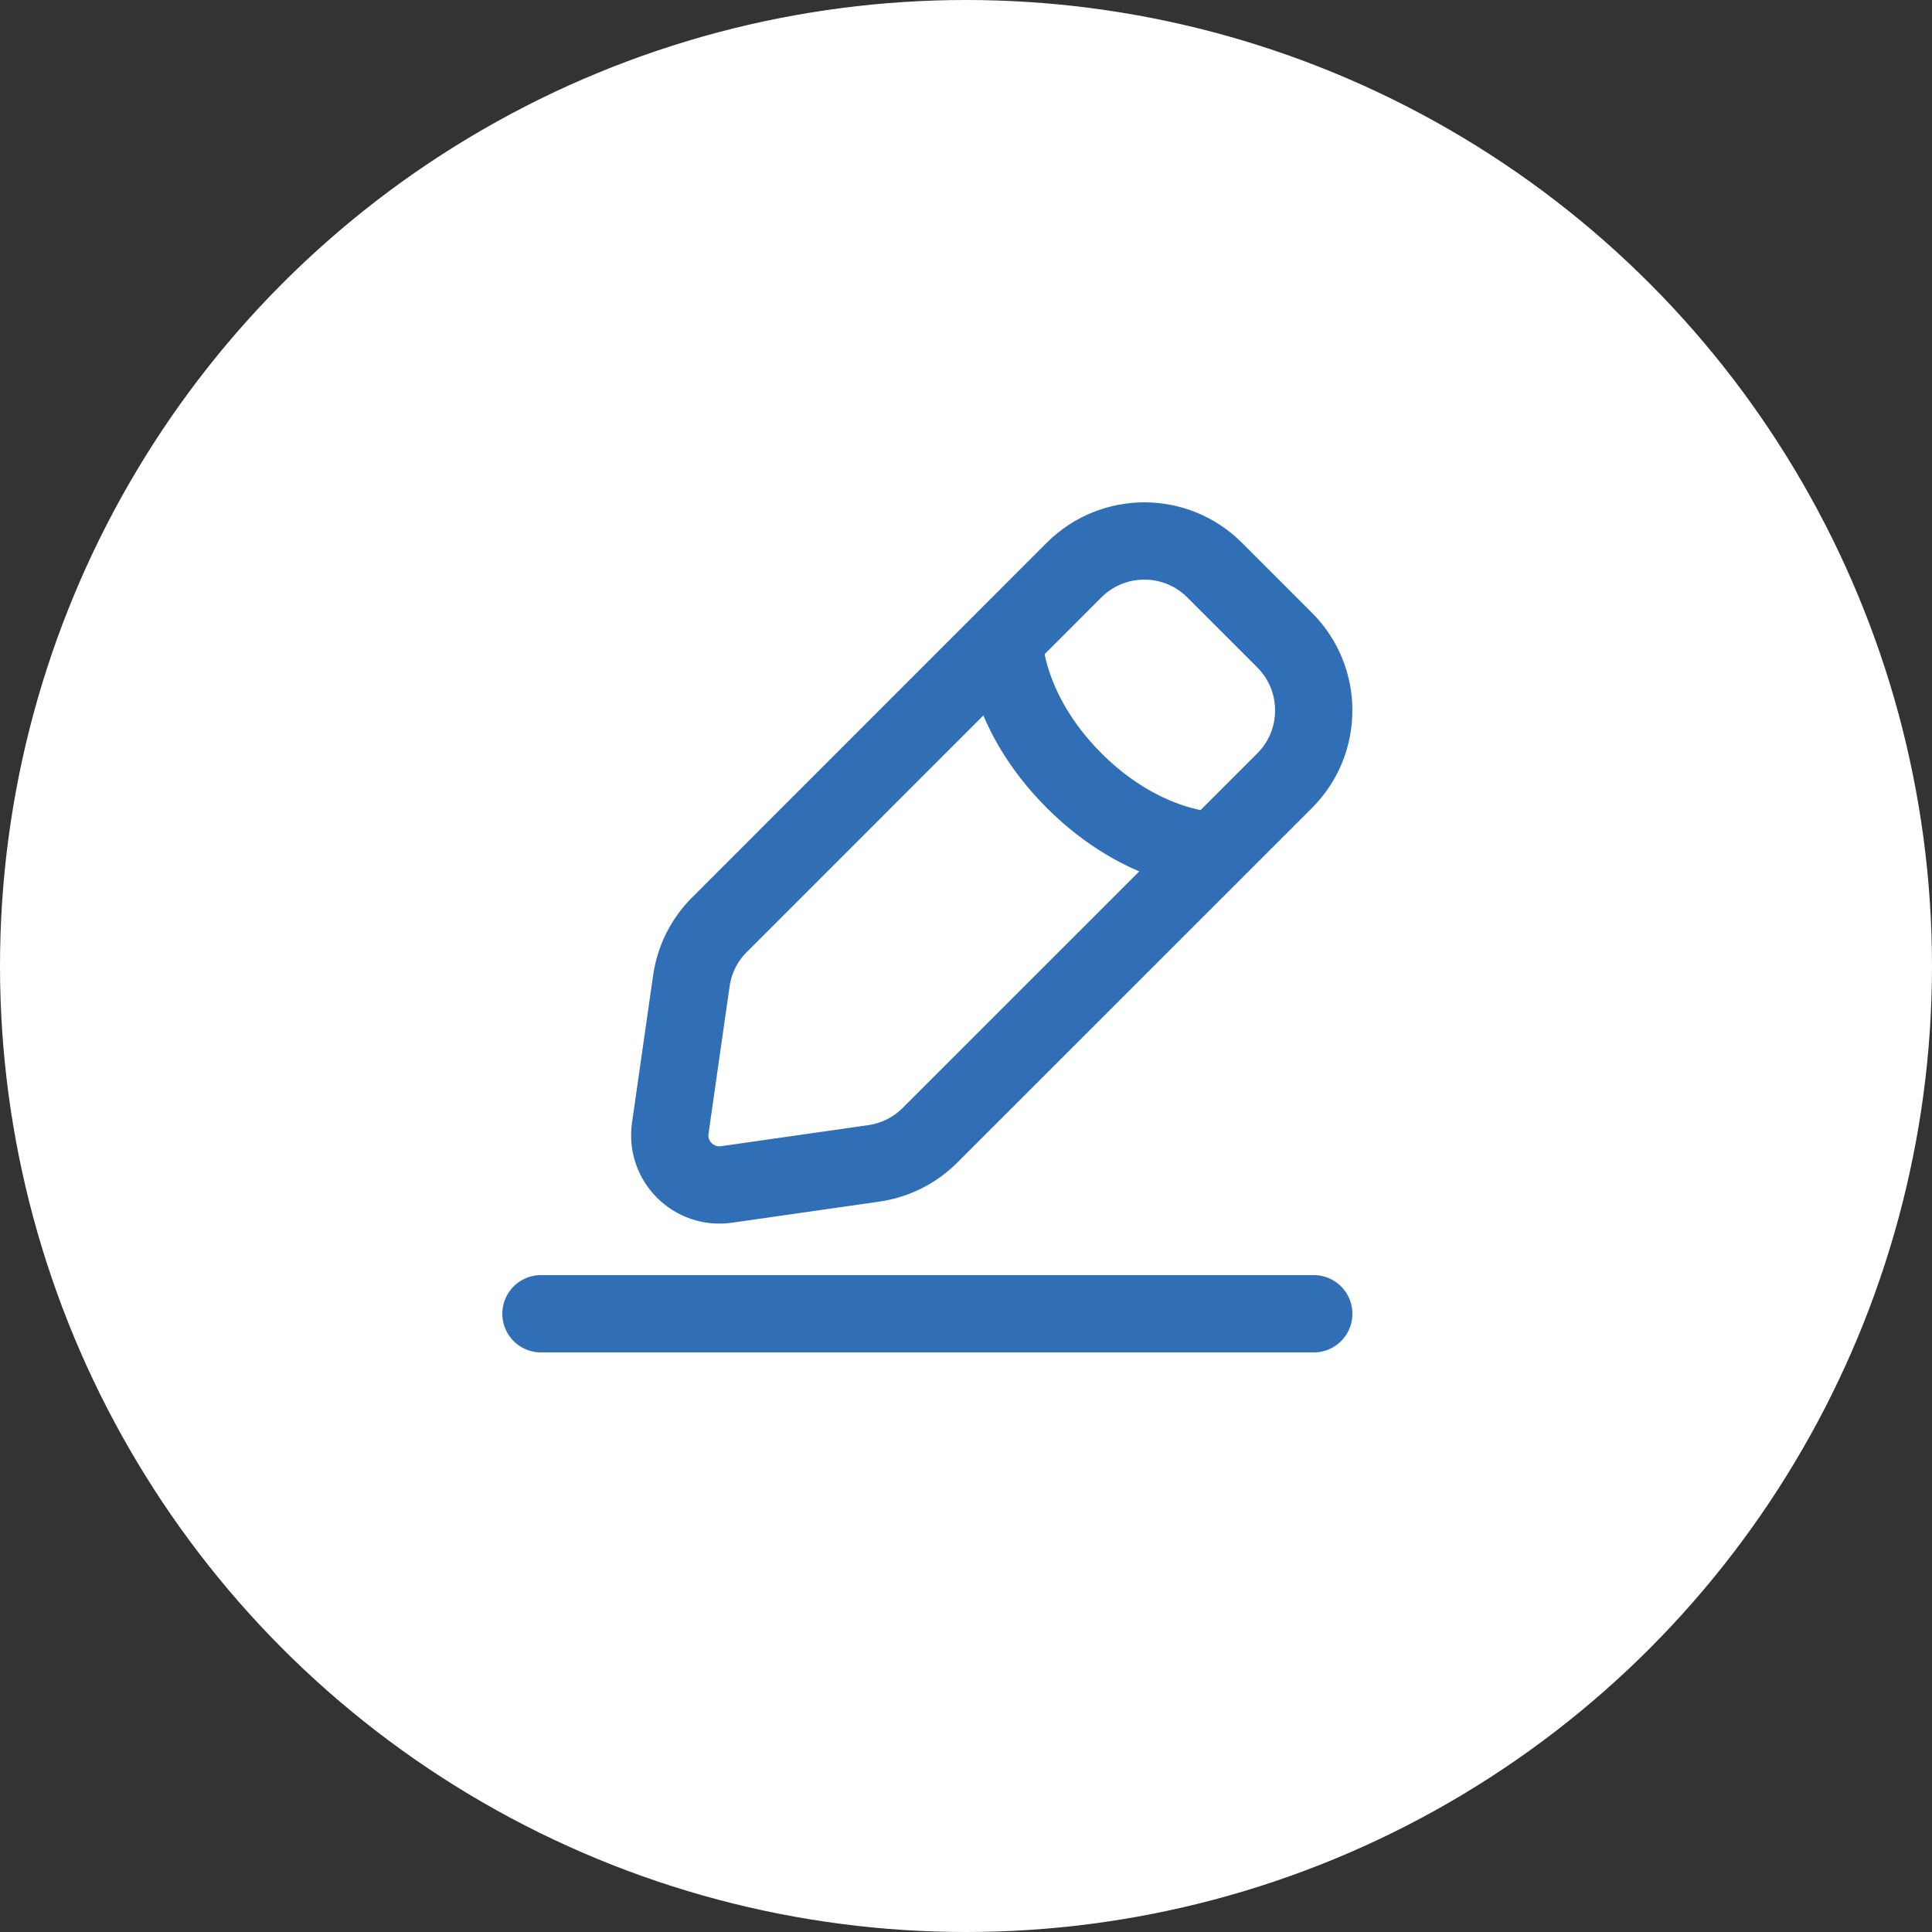 <svg width="25" height="25" viewBox="0 0 25 25" fill="none" xmlns="http://www.w3.org/2000/svg">
<rect x="0" y="0" width="25" height="25" fill="#333333" stroke="none"/>
<circle cx="12.5" cy="12.5" r="12.5" fill="white"/>
<path d="M7 17H17M12.991 8.284C12.991 8.284 12.991 9.192 13.899 10.101C14.808 11.009 15.716 11.009 15.716 11.009M9.4 15.327L11.307 15.054C11.582 15.015 11.837 14.887 12.033 14.691L16.624 10.101C17.125 9.599 17.125 8.786 16.624 8.284L15.716 7.376C15.214 6.875 14.401 6.875 13.899 7.376L9.309 11.967C9.112 12.163 8.985 12.418 8.946 12.693L8.673 14.6C8.613 15.024 8.976 15.387 9.4 15.327Z" stroke="#306EB5" stroke-linecap="round"/>
</svg>
